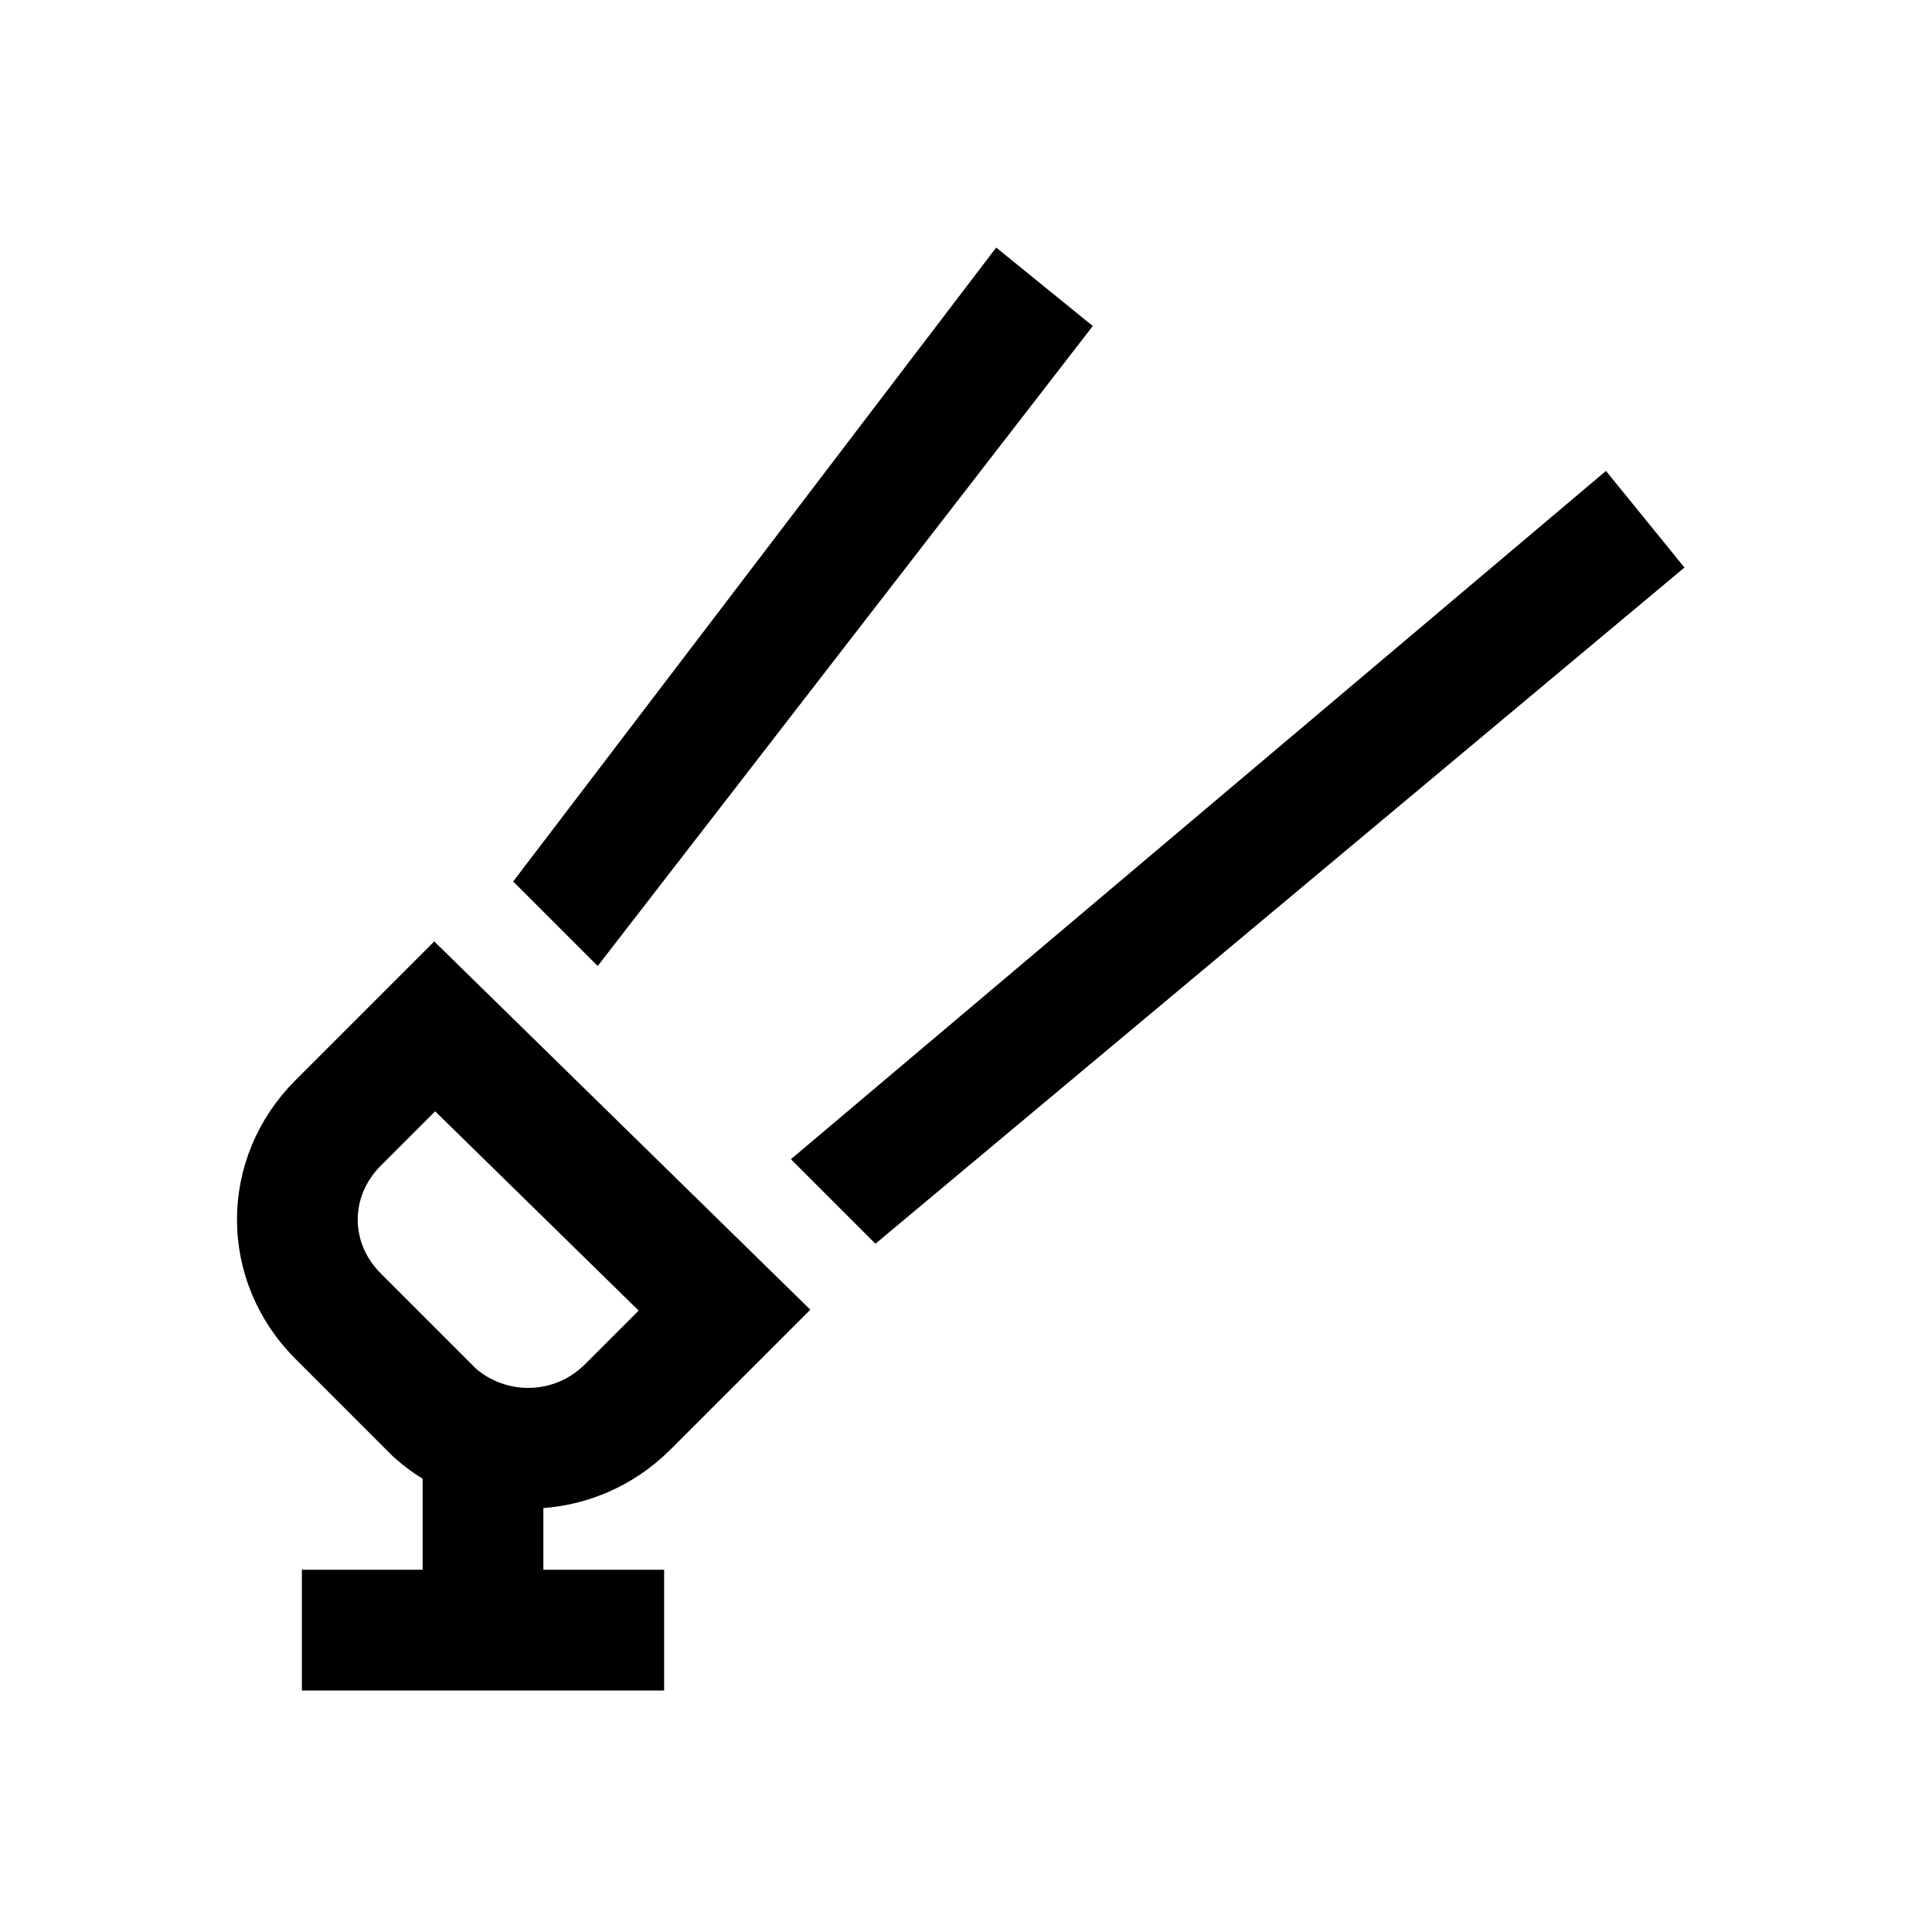 <?xml version="1.0" encoding="utf-8"?>
<!-- Generator: Adobe Illustrator 18.0.0, SVG Export Plug-In . SVG Version: 6.00 Build 0)  -->
<svg version="1.1" id="Layer_1" xmlns="http://www.w3.org/2000/svg" xmlns:xlink="http://www.w3.org/1999/xlink" x="0px" y="0px"
	 viewBox="0 0 32 32" enable-background="new 0 0 32 32" xml:space="preserve">
<line fill="none" stroke="#000000" stroke-width="2" stroke-miterlimit="10" x1="8" y1="24" x2="8" y2="27"/>
<path fill="none" stroke="#000000" stroke-width="2" stroke-miterlimit="10" d="M11,27c0,0-1.2,0-2.6,0S5,27,5,27s1.9,0,3.4,0
	S11,27,11,27z"/>
<path fill="none" stroke="#000000" stroke-width="2" stroke-linecap="round" stroke-miterlimit="10" d="M10.4,23.3l1.6-1.6L7.2,17
	l-1.6,1.6c-0.9,0.9-0.9,2.3,0,3.2l1.6,1.6C8.1,24.2,9.5,24.2,10.4,23.3z"/>
<g>
	<polygon points="9.9,16 18.1,5.4 16.5,4.1 8.5,14.6 	"/>
	<polygon points="14.5,20.6 27.9,9.4 26.6,7.8 13.1,19.2 	"/>
</g>
</svg>
